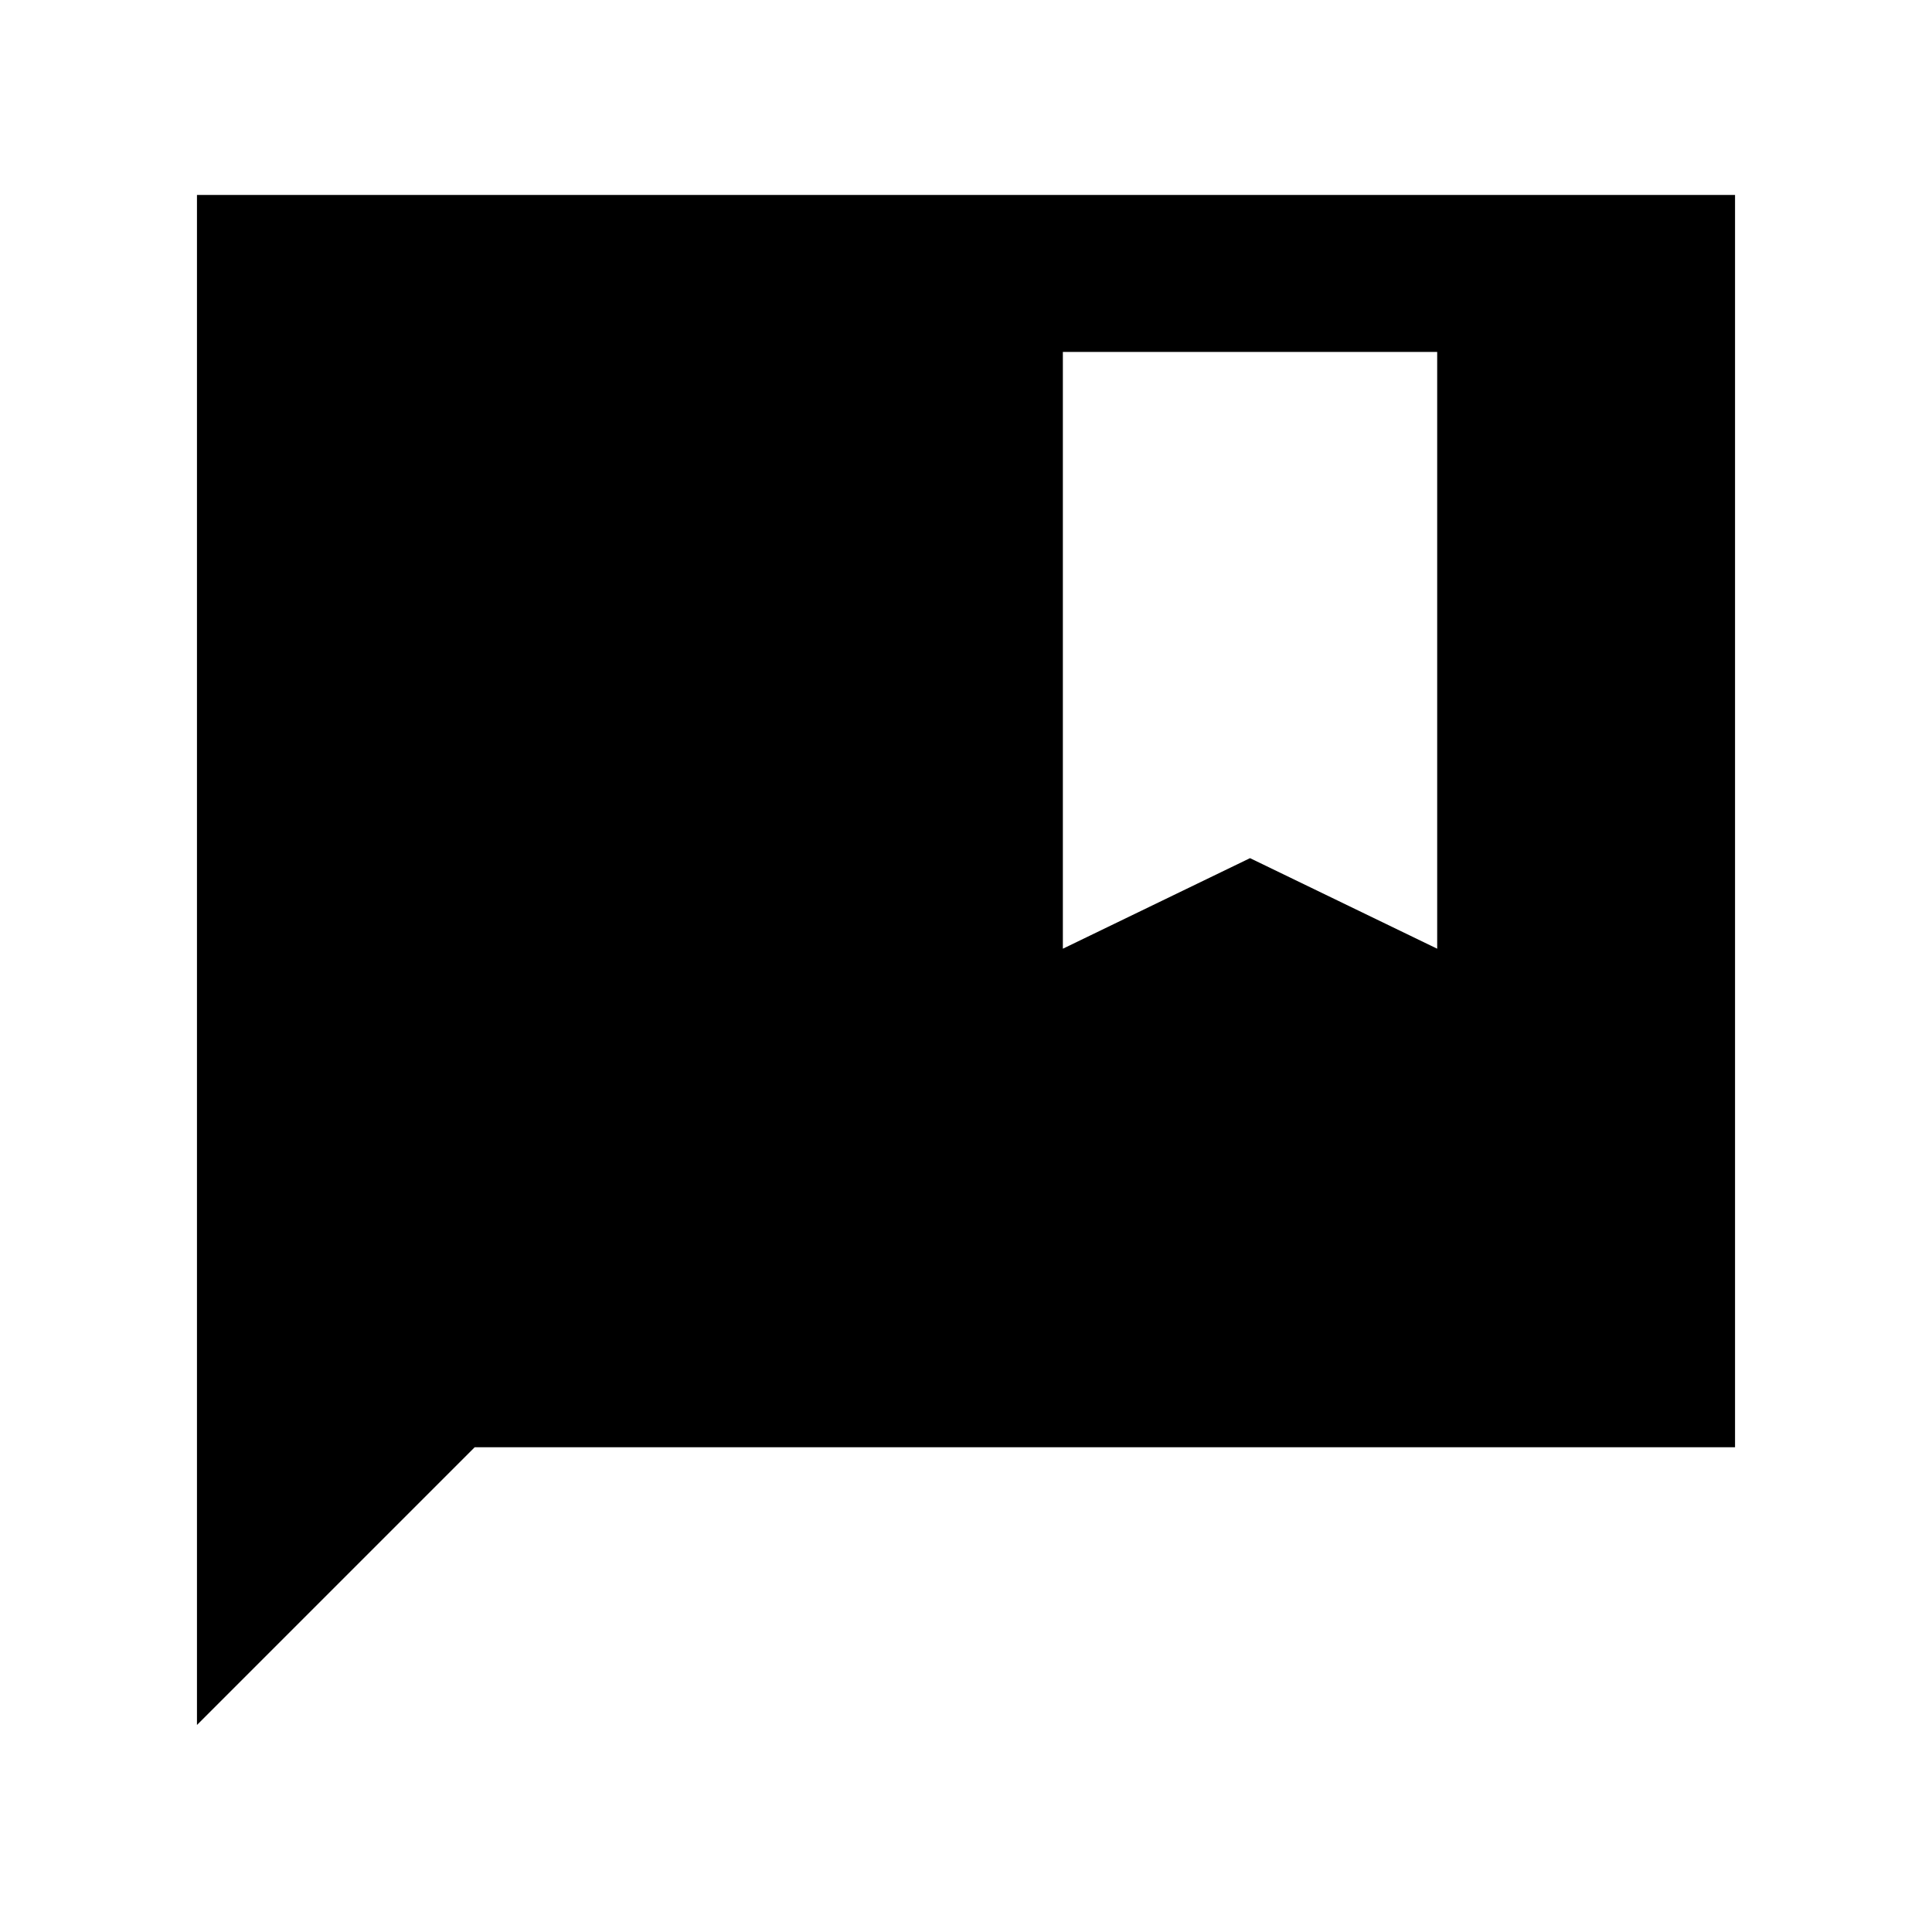 <svg xmlns="http://www.w3.org/2000/svg" height="20" viewBox="0 -960 960 960" width="20"><path d="m528.13-488.59 93-45 93 45v-296.54h-186v296.54ZM97.87-102.87v-760.26h764.26v622.26H235.87l-138 138Z"/></svg>